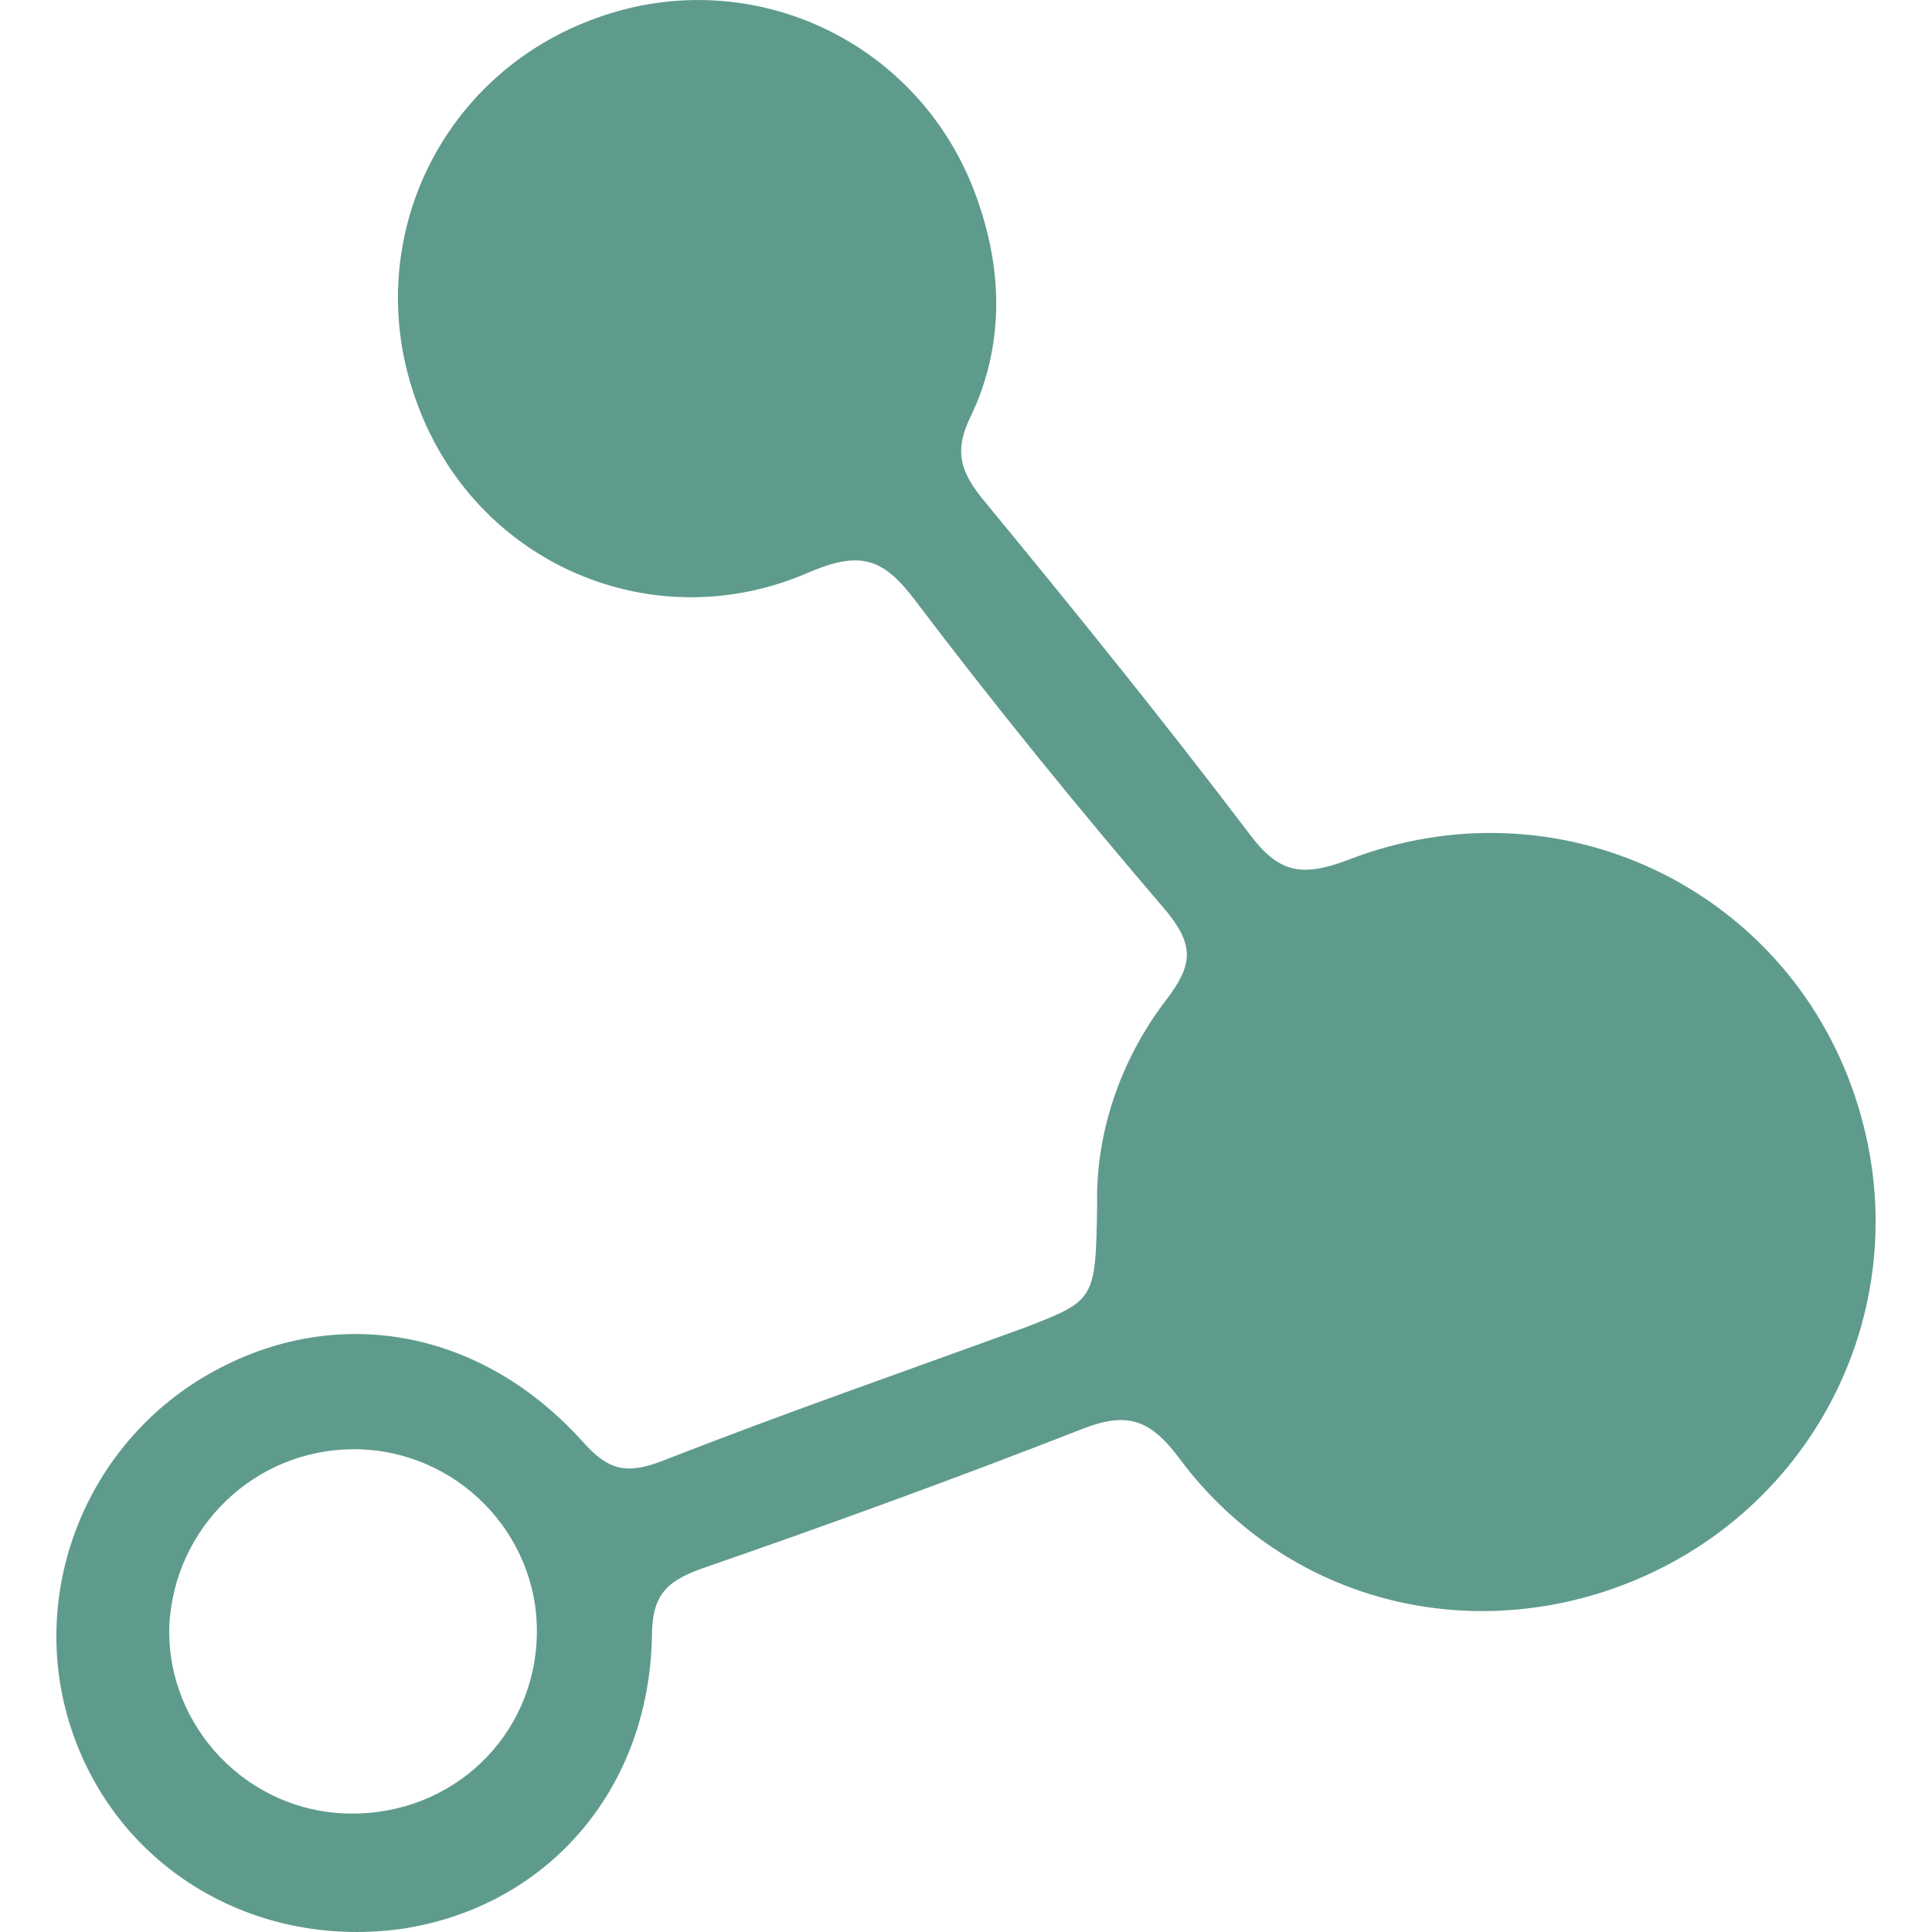 <svg width="16" height="16" viewBox="0 0 16 16" fill="none" xmlns="http://www.w3.org/2000/svg">
<path d="M9.086 9.977C9.073 9.414 9.26 8.797 9.663 8.274C9.877 7.992 9.891 7.832 9.663 7.55C8.939 6.705 8.241 5.847 7.571 4.962C7.316 4.627 7.128 4.56 6.713 4.734C5.412 5.311 3.937 4.667 3.454 3.339C2.971 2.039 3.628 0.617 4.943 0.148C6.243 -0.321 7.665 0.362 8.107 1.69C8.308 2.28 8.308 2.883 8.04 3.447C7.893 3.742 7.96 3.916 8.147 4.144C8.898 5.056 9.636 5.968 10.347 6.906C10.588 7.228 10.776 7.268 11.165 7.121C12.895 6.45 14.785 7.349 15.362 9.079C15.938 10.795 15.013 12.619 13.283 13.182C11.996 13.598 10.601 13.195 9.77 12.082C9.502 11.72 9.301 11.694 8.912 11.854C7.879 12.257 6.847 12.632 5.801 12.994C5.506 13.102 5.399 13.222 5.399 13.557C5.372 14.831 4.527 15.784 3.347 15.971C2.153 16.146 1.04 15.515 0.625 14.416C0.209 13.316 0.638 12.069 1.63 11.439C2.676 10.782 3.937 10.956 4.822 11.935C5.036 12.176 5.184 12.216 5.492 12.096C6.485 11.707 7.49 11.358 8.483 10.996C9.073 10.768 9.073 10.768 9.086 9.977ZM2.891 15.019C3.749 15.033 4.433 14.376 4.446 13.531C4.46 12.699 3.776 12.002 2.931 12.002C2.113 12.002 1.443 12.646 1.402 13.464C1.376 14.295 2.046 15.006 2.891 15.019Z" fill="#5F9B8C"/>
</svg>
